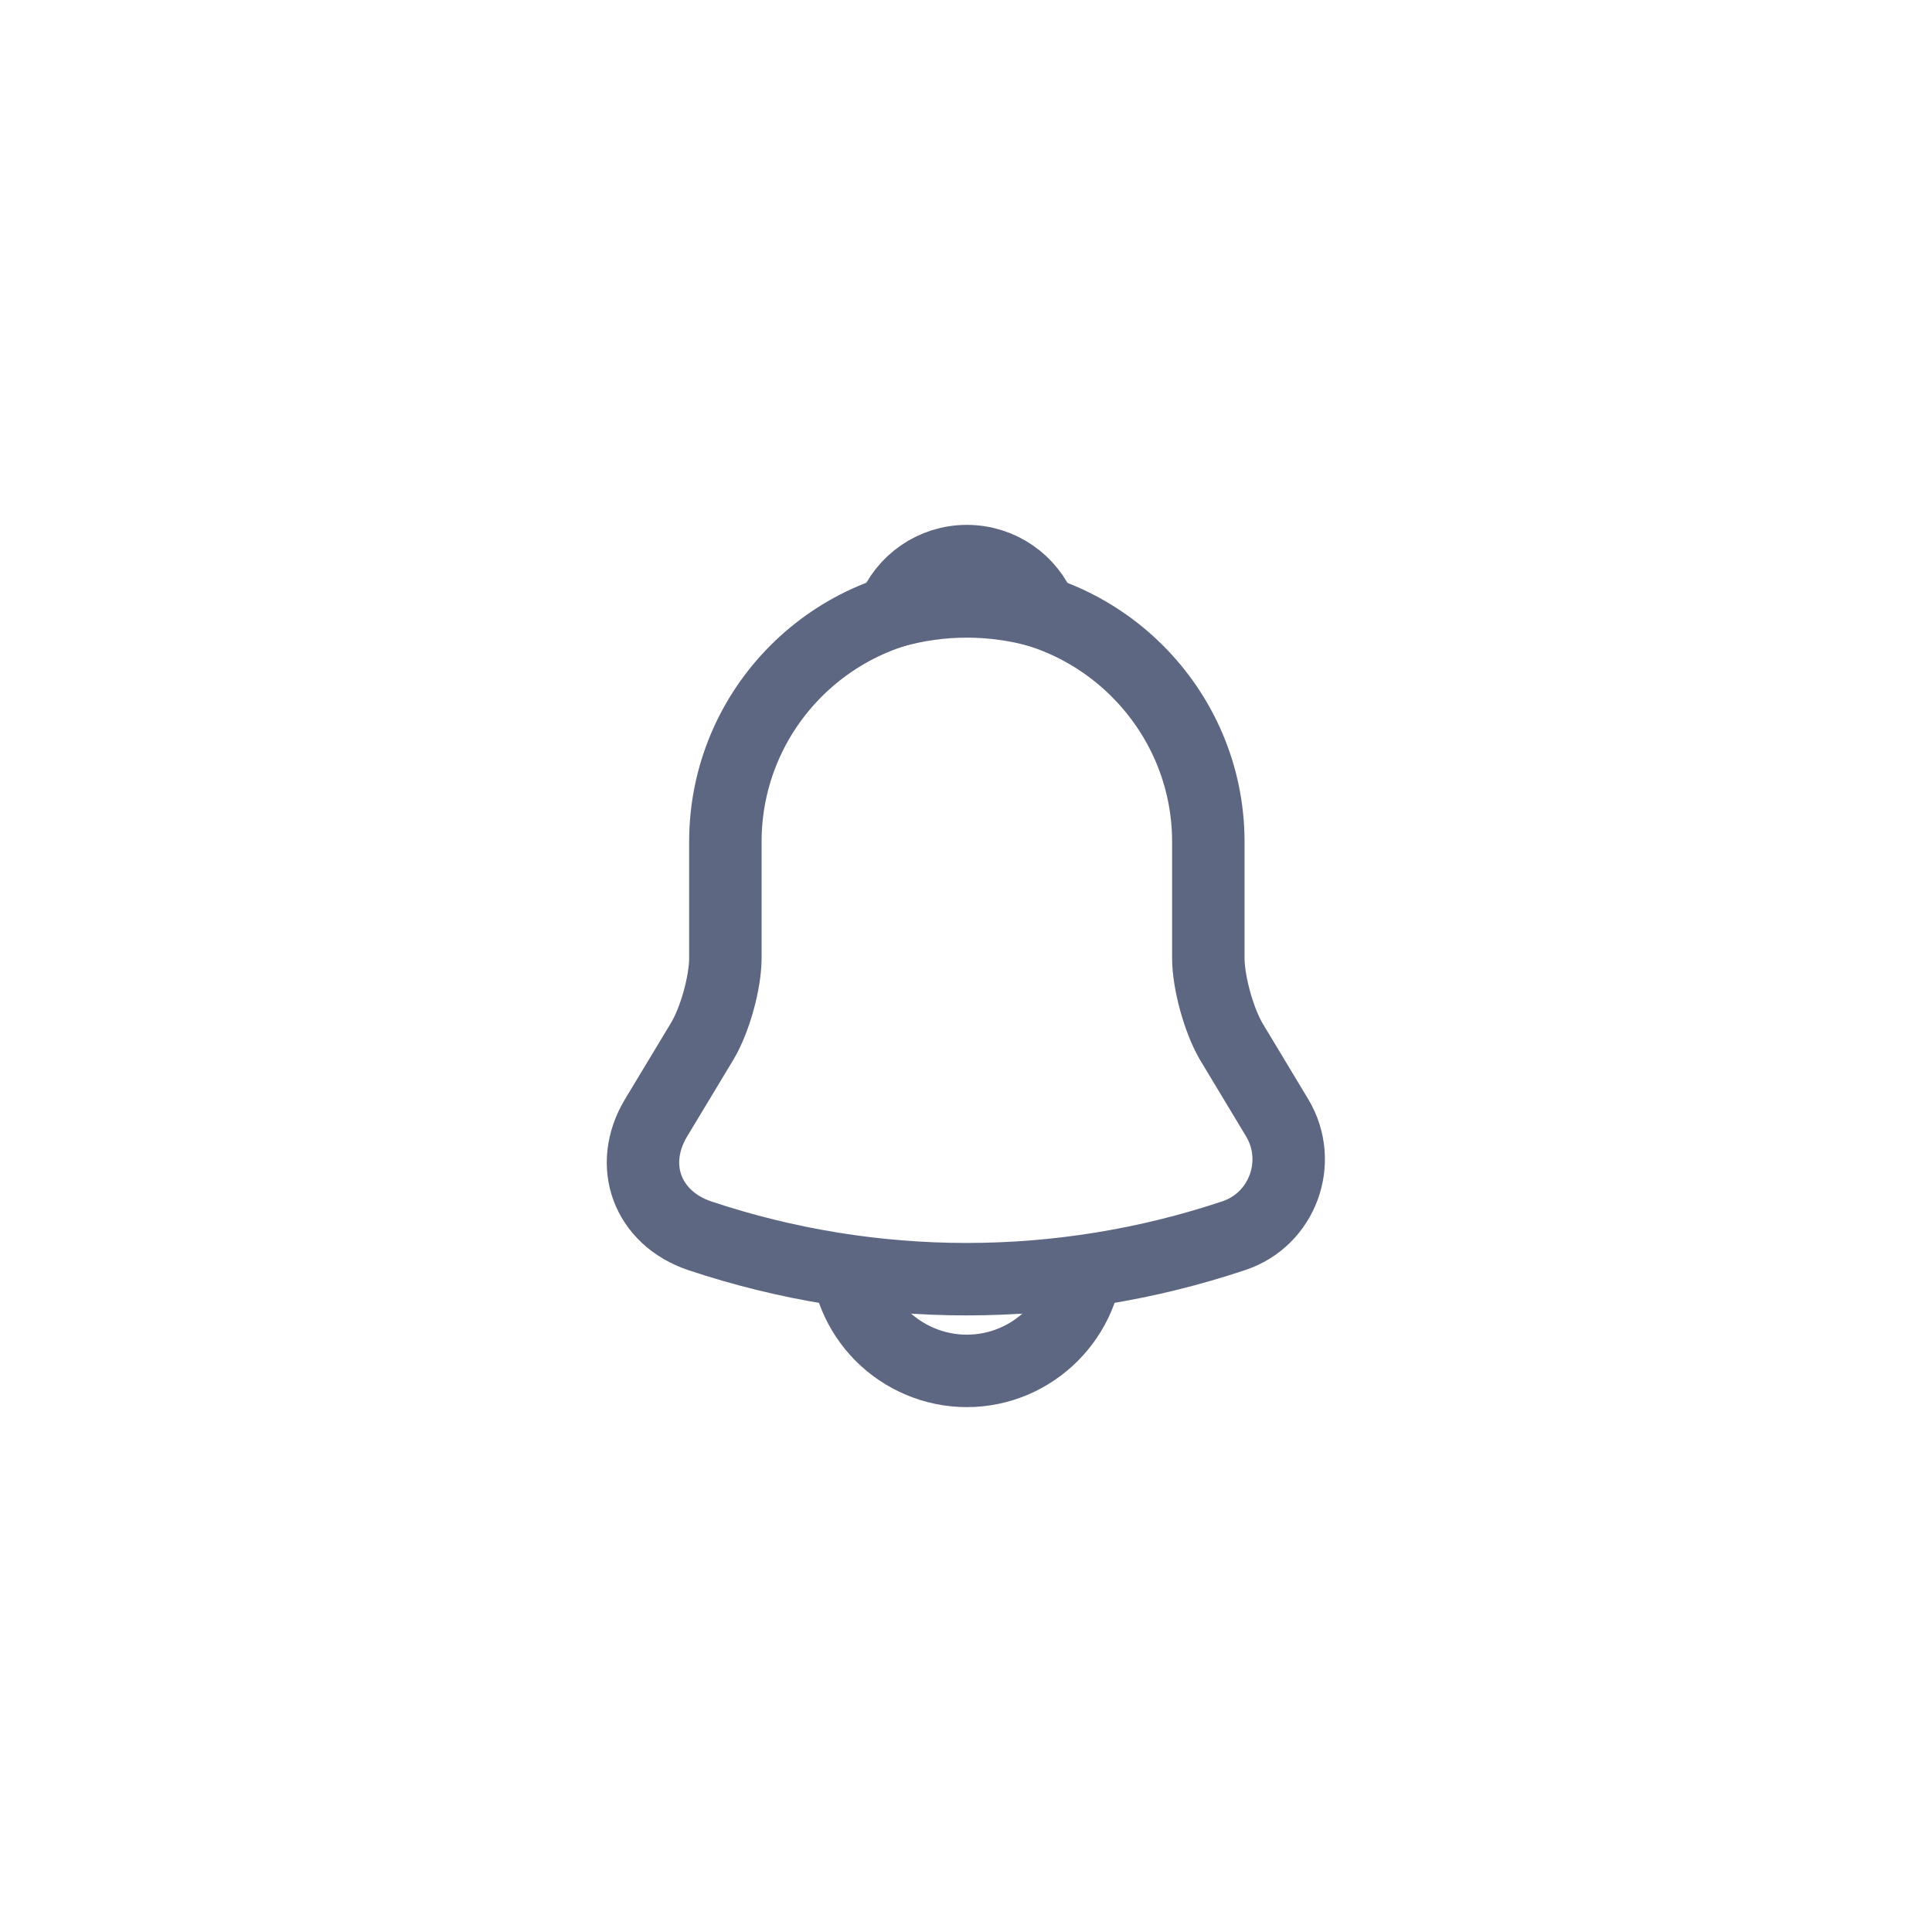 <svg width="40" height="40" viewBox="0 0 40 40" fill="none" xmlns="http://www.w3.org/2000/svg">
<path d="M20.017 12.426C17.259 12.426 15.018 14.667 15.018 17.426V19.834C15.018 20.342 14.801 21.117 14.543 21.551L13.584 23.142C12.992 24.126 13.401 25.217 14.484 25.584C18.076 26.784 21.951 26.784 25.543 25.584C26.551 25.251 26.992 24.059 26.442 23.142L25.484 21.551C25.234 21.117 25.017 20.342 25.017 19.834V17.426C25.017 14.676 22.767 12.426 20.017 12.426Z" stroke="#5E6782" stroke-width="1.5" stroke-miterlimit="10" stroke-linecap="round"/>
<path d="M21.56 12.667C20.552 12.38 19.484 12.38 18.477 12.667C18.718 12.05 19.318 11.617 20.018 11.617C20.718 11.617 21.318 12.05 21.56 12.667Z" stroke="#5E6782" stroke-width="1.5" stroke-miterlimit="10" stroke-linecap="round" stroke-linejoin="round"/>
<path d="M22.516 25.883C22.516 27.258 21.391 28.383 20.016 28.383C19.332 28.383 18.699 28.099 18.249 27.649C17.781 27.181 17.517 26.545 17.516 25.883" stroke="#5E6782" stroke-width="1.5" stroke-miterlimit="10"/>
</svg>
